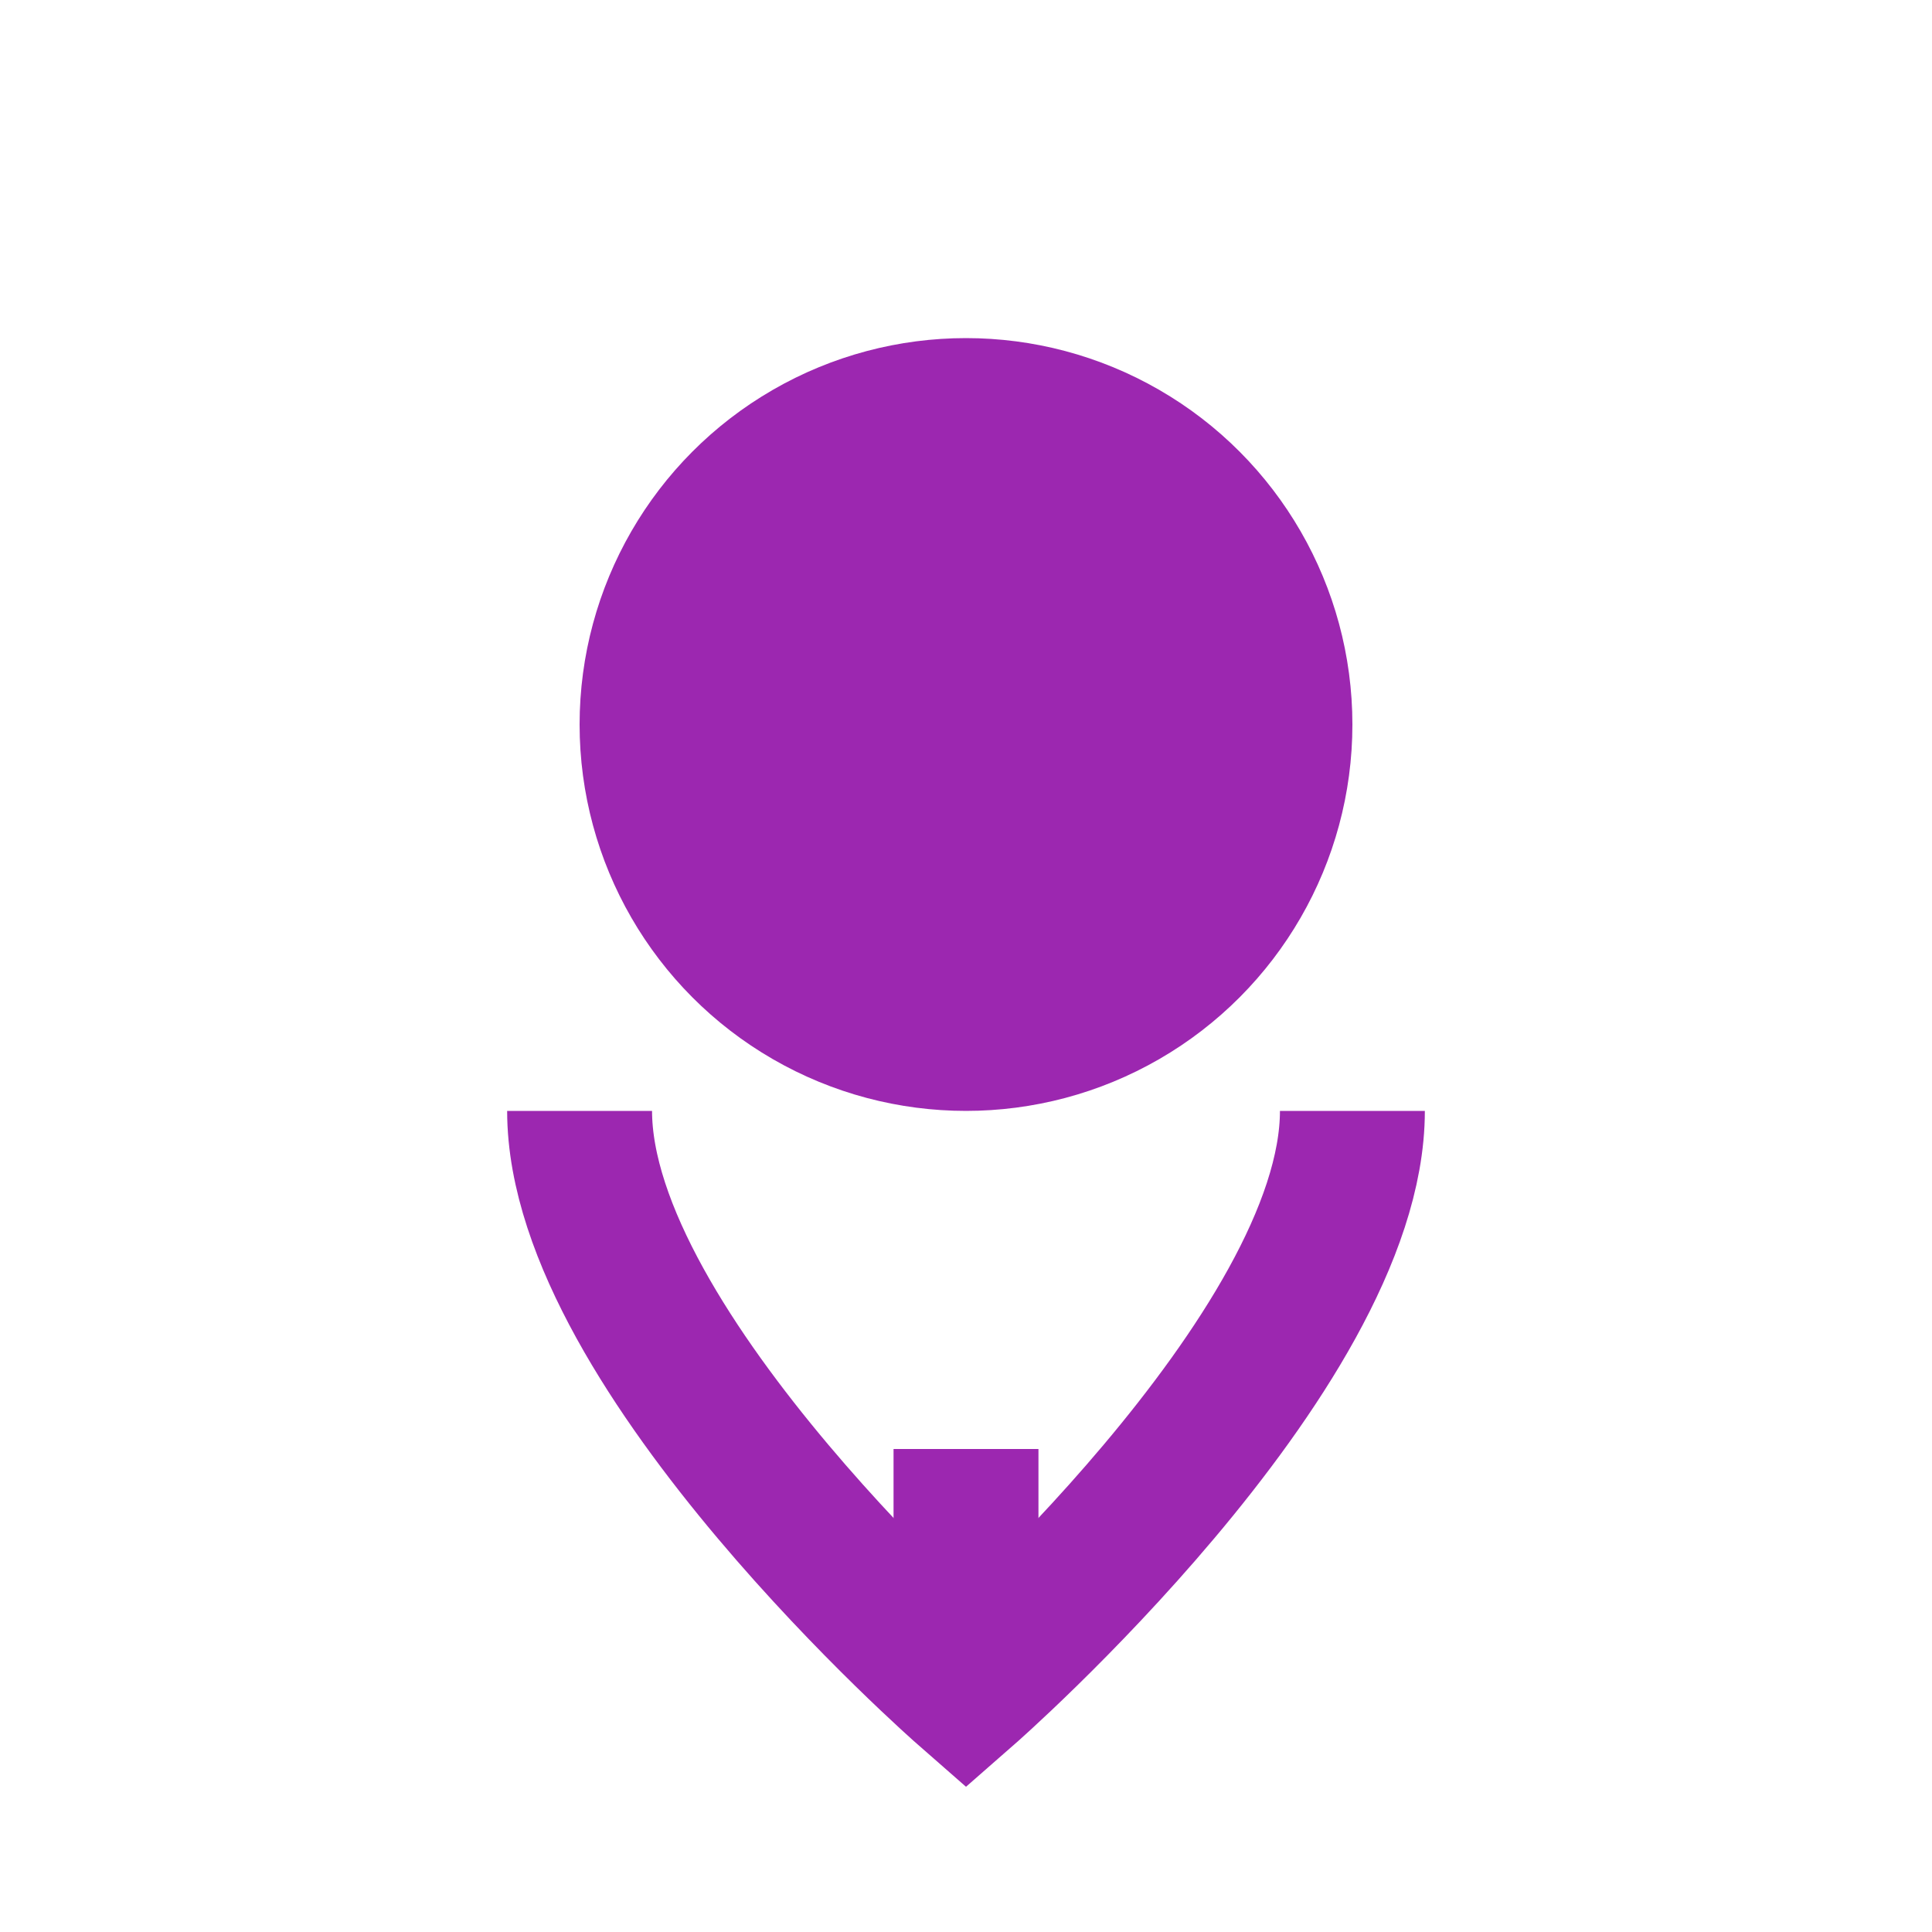<svg xmlns="http://www.w3.org/2000/svg" viewBox="0 0 40 40">
  <circle cx="20" cy="15" r="8" fill="#9C27B0"/>
  <path d="M12 23c0 5 8 12 8 12s8-7 8-12" stroke="#9C27B0" stroke-width="3" fill="none"/>
  <path d="M20 30v5" stroke="#9C27B0" stroke-width="3" fill="none"/>
</svg>
    